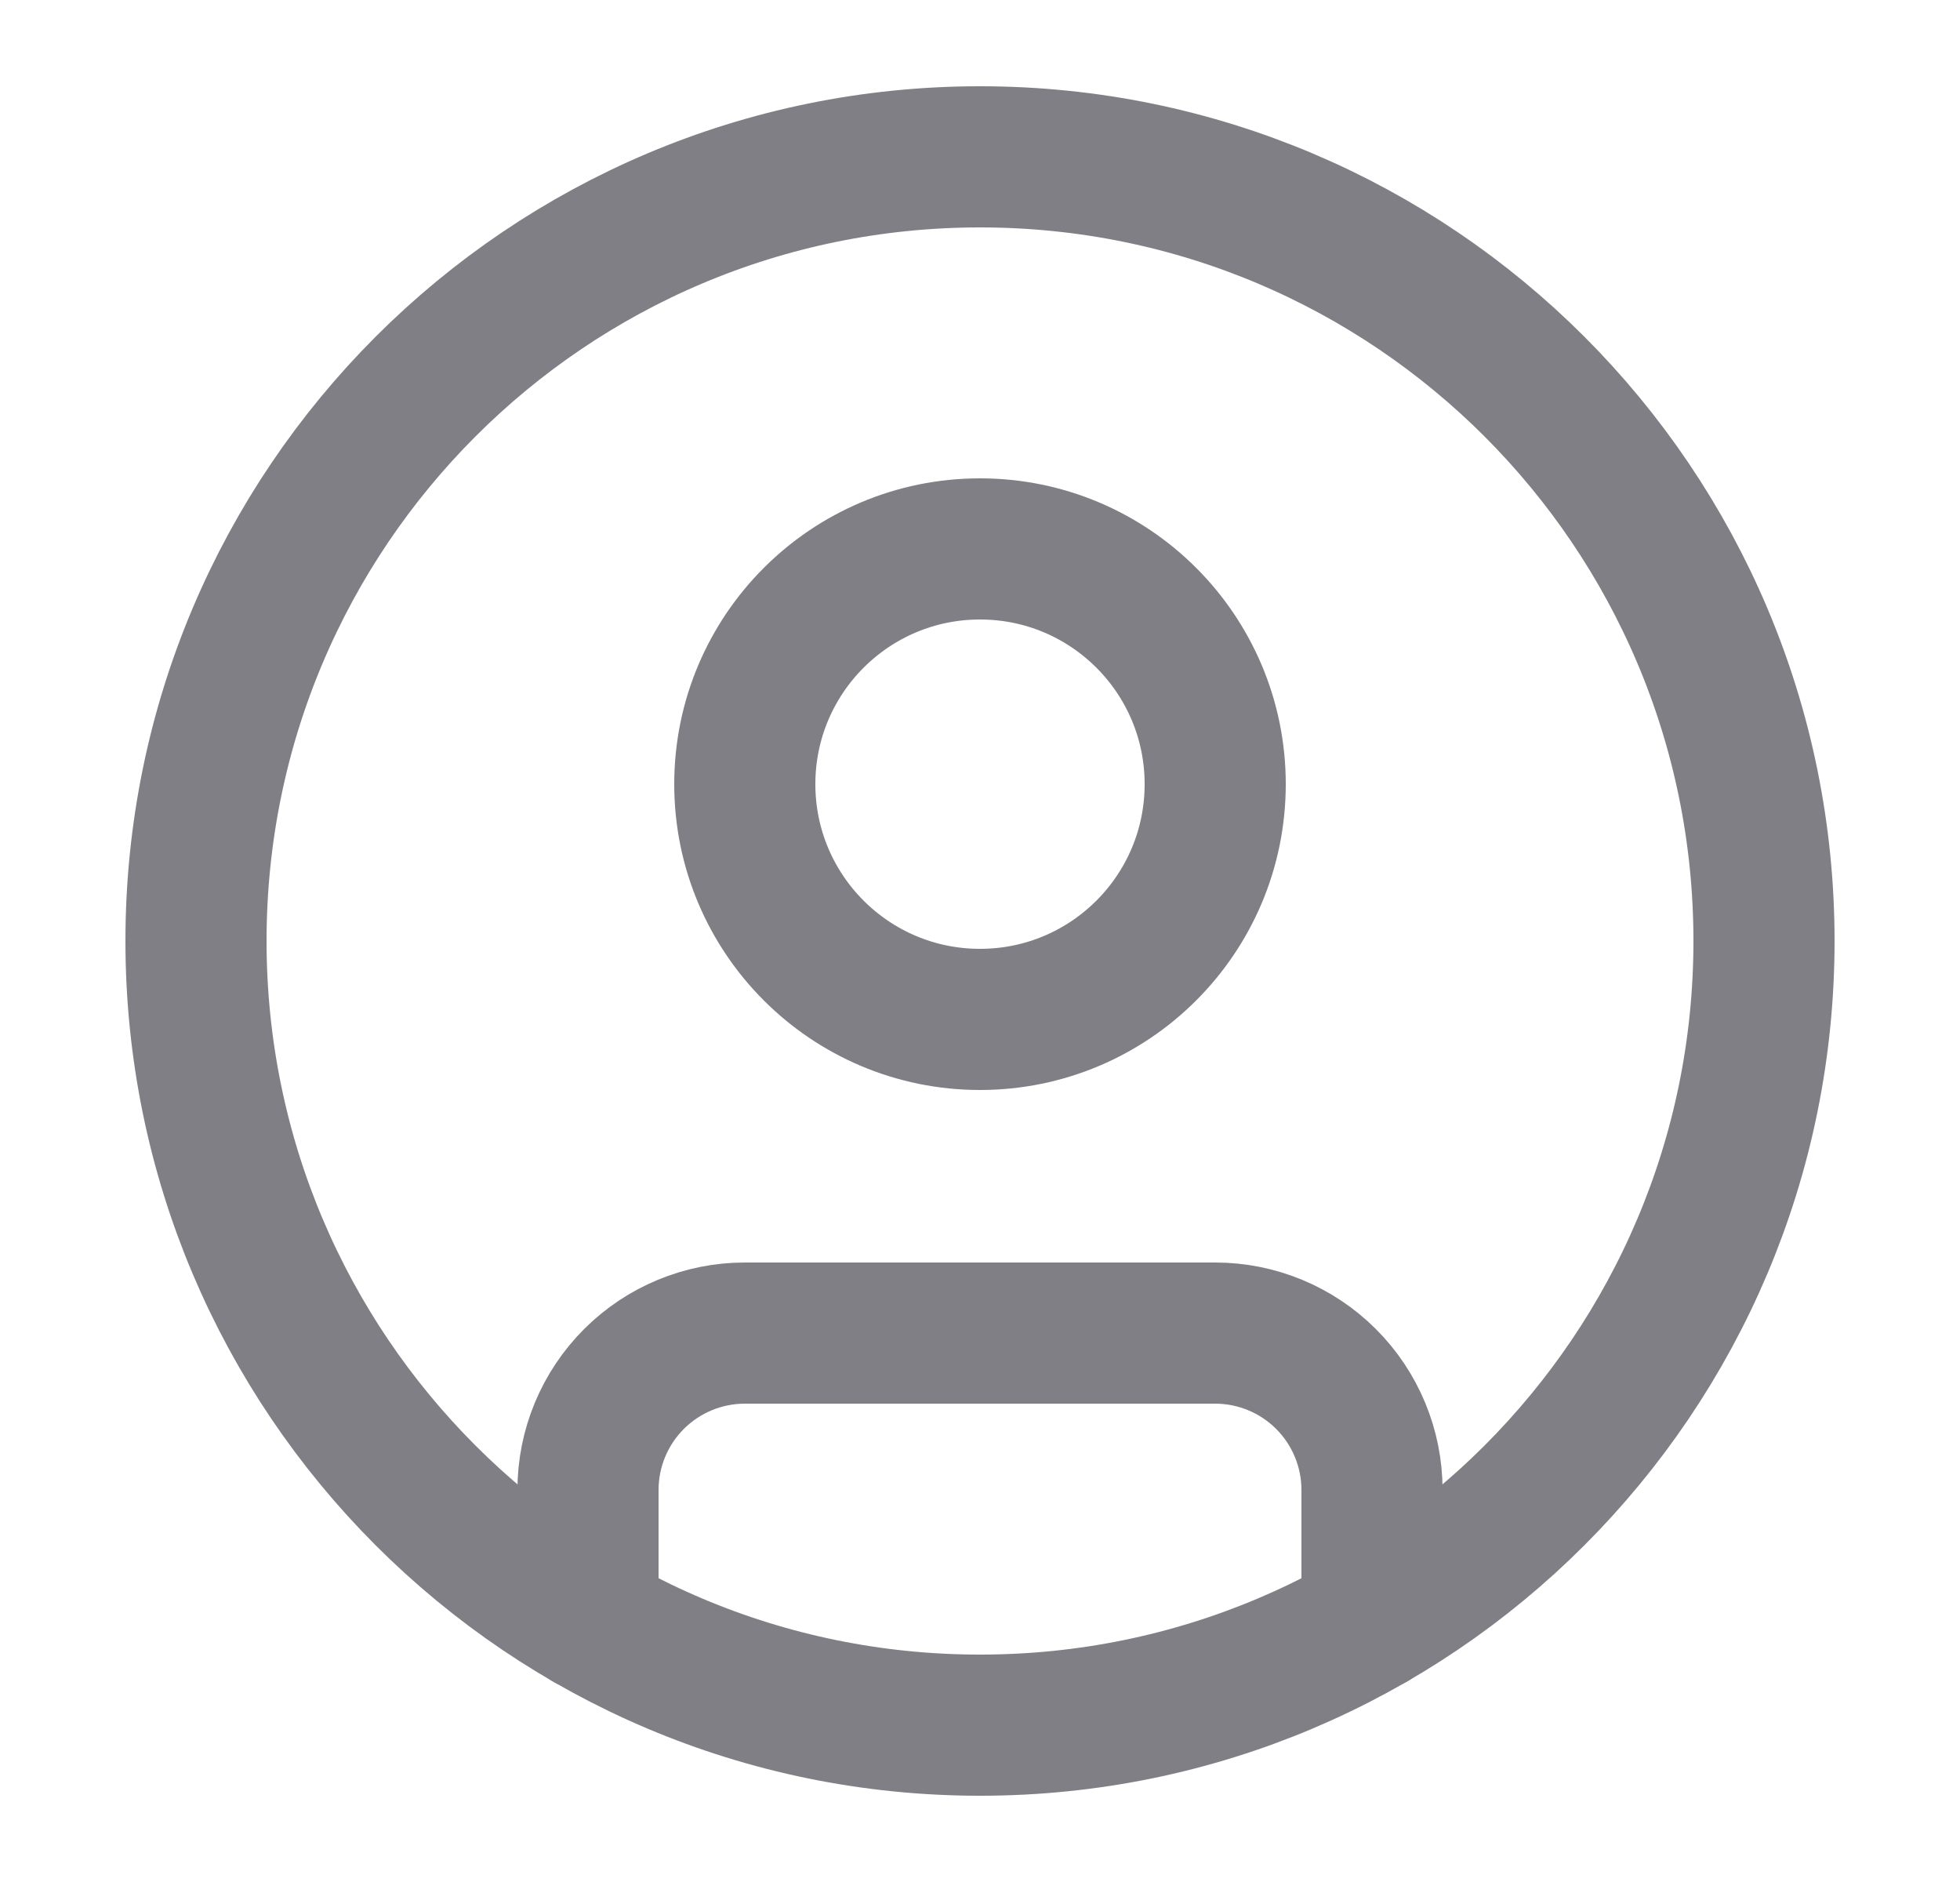 <svg width="25" height="24" viewBox="0 0 25 24" fill="none" xmlns="http://www.w3.org/2000/svg">
<path d="M12.5 22C18.023 22 22.5 17.523 22.5 12C22.5 6.477 18.023 2 12.5 2C6.977 2 2.5 6.477 2.5 12C2.5 17.523 6.977 22 12.5 22Z" stroke="#7F7F85" stroke-width="1.8" stroke-linecap="round" stroke-linejoin="round"/>
<path d="M12.5 13C14.157 13 15.5 11.657 15.5 10C15.5 8.343 14.157 7 12.5 7C10.843 7 9.5 8.343 9.5 10C9.5 11.657 10.843 13 12.5 13Z" stroke="#7F7F85" stroke-width="1.8" stroke-linecap="round" stroke-linejoin="round"/>
<path d="M7.5 20.662V19C7.5 18.47 7.711 17.961 8.086 17.586C8.461 17.211 8.97 17 9.5 17H15.5C16.03 17 16.539 17.211 16.914 17.586C17.289 17.961 17.5 18.47 17.5 19V20.662" stroke="#7F7F85" stroke-width="1.8" stroke-linecap="round" stroke-linejoin="round"/>
</svg>
